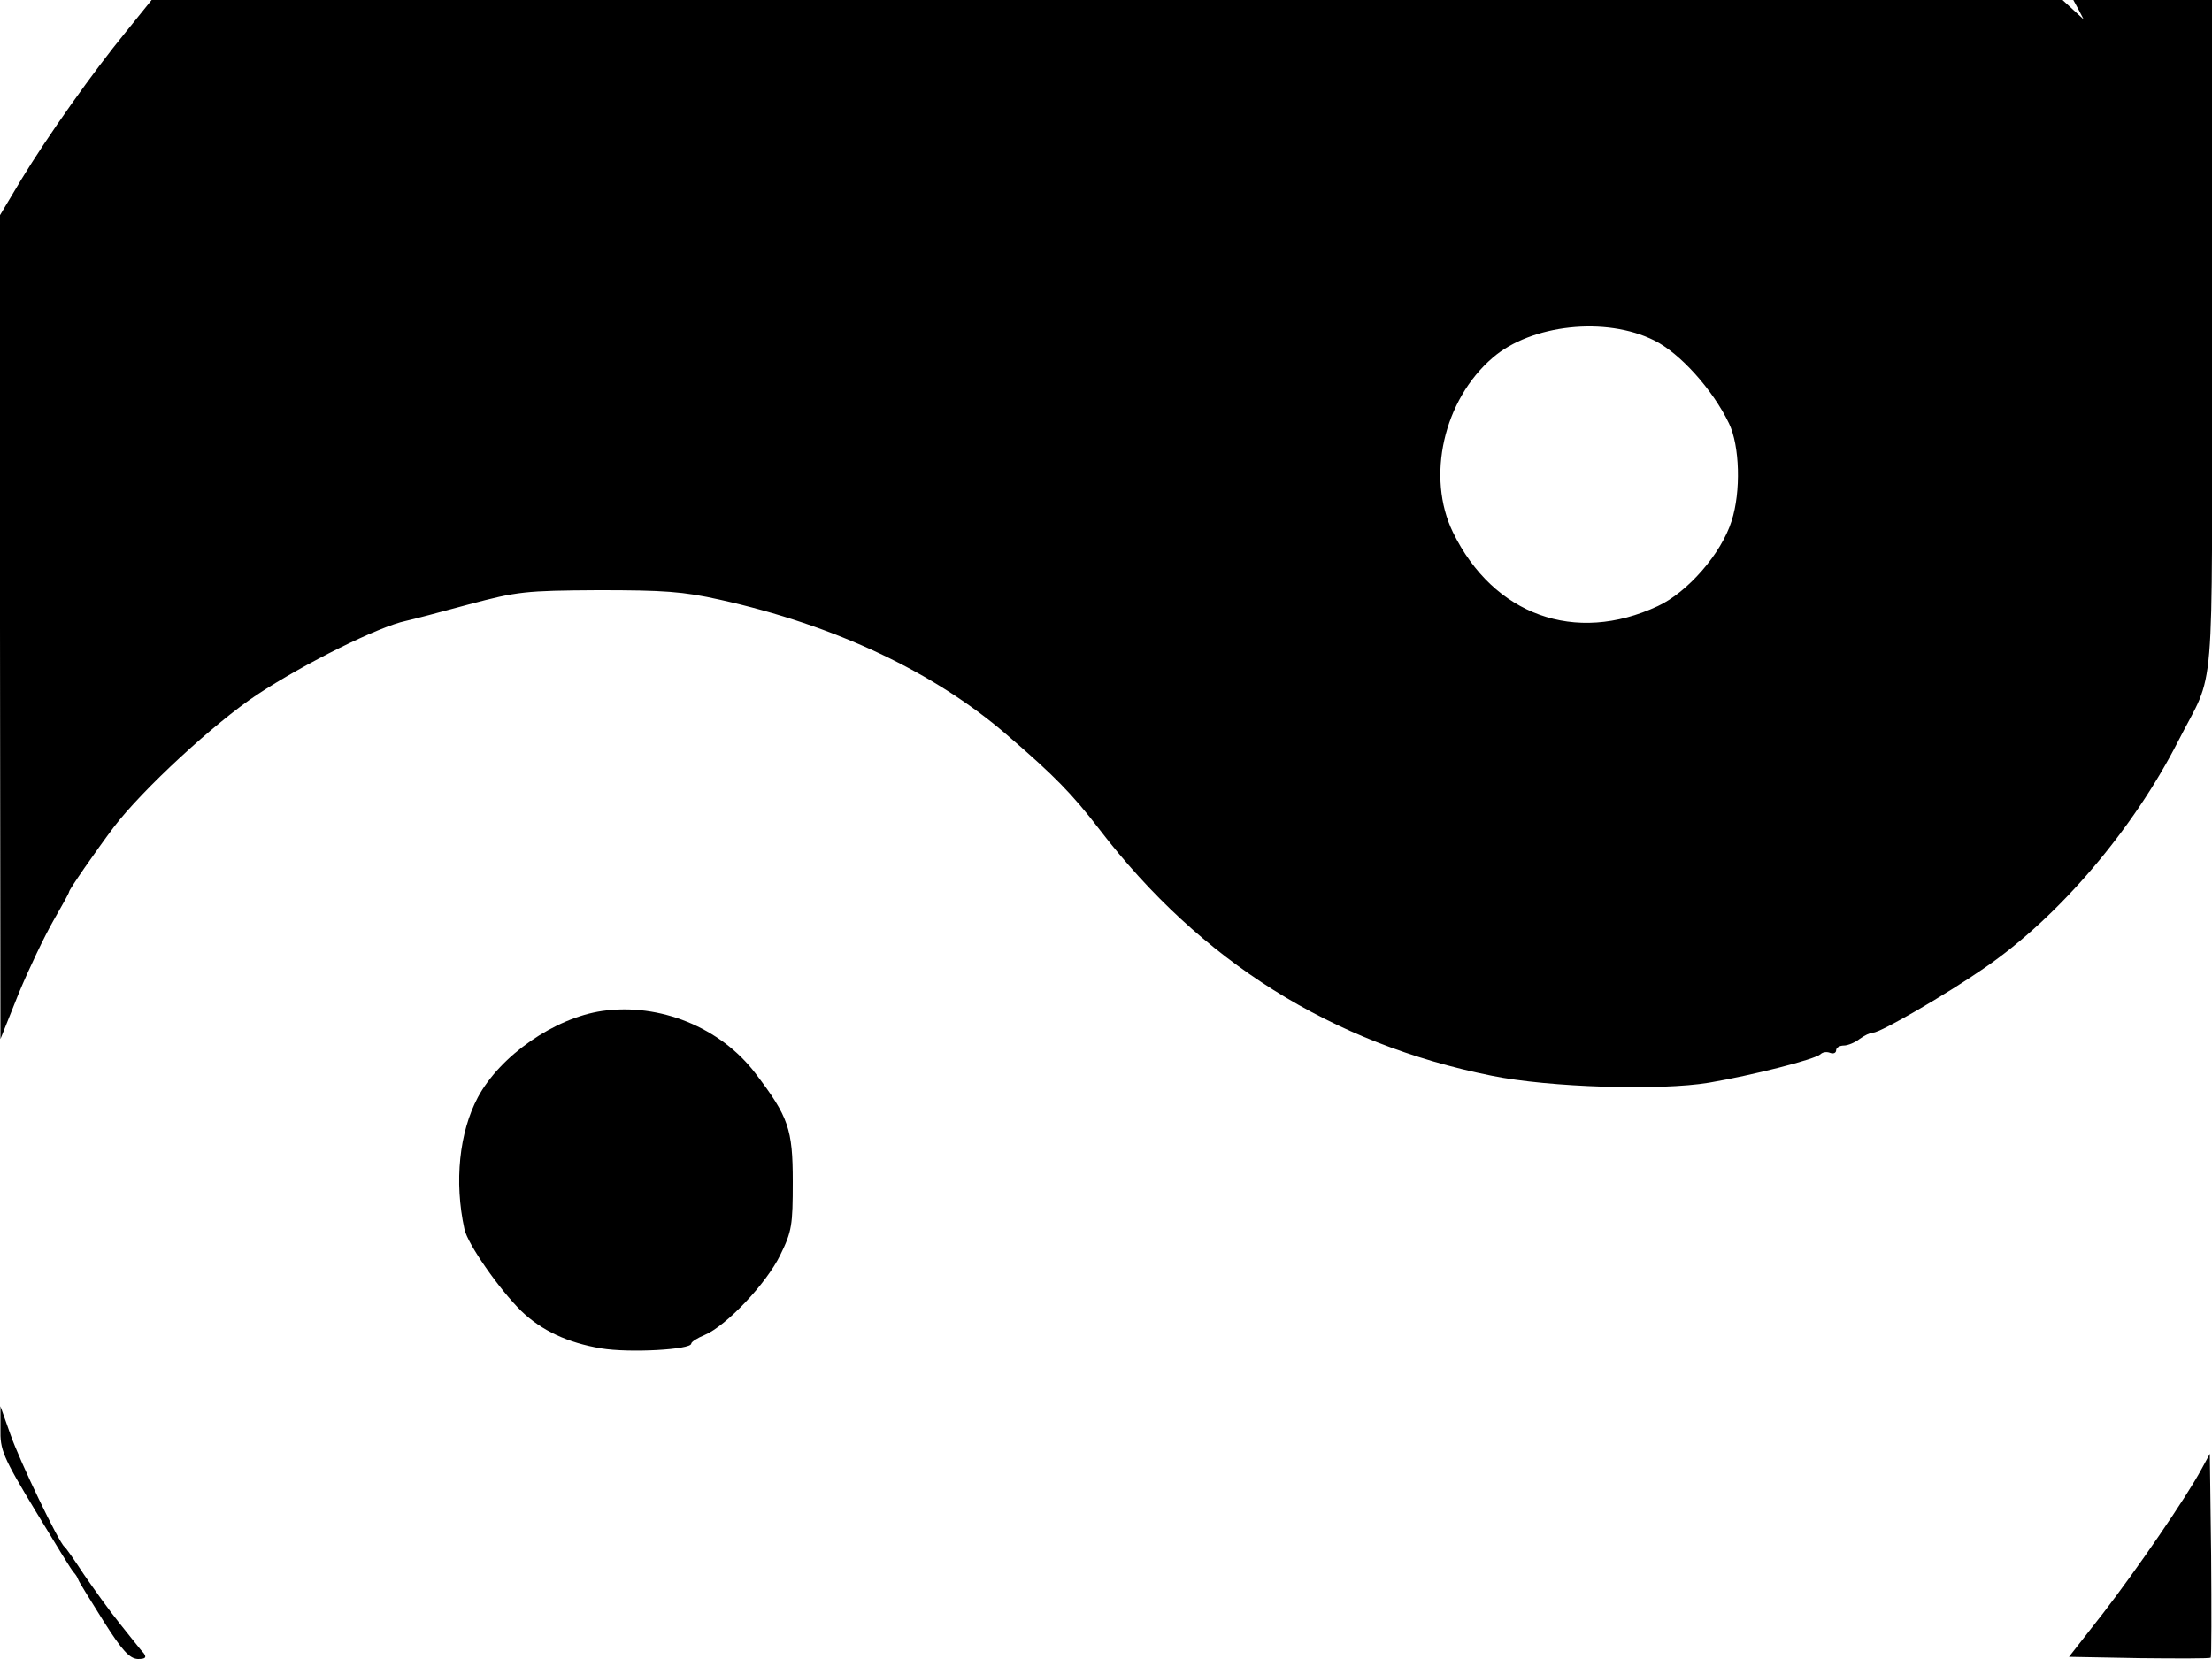 <svg xmlns="http://www.w3.org/2000/svg" width="682.667" height="512" version="1.0" viewBox="0 0 512 384"><path d="M29.2 7.3c-7.7 9.4-18.1 24.1-24.3 34.3L0 49.8v95.3l.1 95.4L4.3 230c2.4-5.8 6-13.3 8-16.8s3.7-6.5 3.7-6.8c0-.5 6.1-9.3 10.3-14.9 6.6-8.7 23.4-24.2 33.2-30.7 10.9-7.2 28.2-15.8 34.5-17.1 1.4-.3 7.9-2 14.5-3.8 11.3-3 13-3.2 30-3.3 15.1 0 19.6.3 28.1 2.2 26.6 5.9 49.8 16.8 66.7 31.5 10.8 9.3 14.9 13.5 21.2 21.7 23.4 30.5 53.8 49.6 90.8 57 13.2 2.7 39 3.5 50.3 1.6 10-1.7 24.6-5.4 25.8-6.6.5-.5 1.5-.6 2.2-.3.8.3 1.4 0 1.4-.6s.8-1.1 1.8-1.1c.9 0 2.6-.7 3.6-1.5 1.1-.8 2.5-1.5 3.2-1.5 1.7 0 17-8.9 25.8-15 17.3-11.9 34.4-32.1 44.8-52.5 8.7-17.1 7.8-6.3 7.8-93.8V0h-32.1l1.2 2.2 1.2 2.3-2.5-2.3-2.4-2.2H35.1zm353.7 71.5c5.9 2.9 13.5 11.3 17.3 19.2 2.5 5.2 2.8 15.8.6 22.6-2.4 7.6-10.2 16.5-17.1 19.7-19.1 8.9-38 2.1-47.4-17.1-6.2-12.8-2.2-30.6 9.2-40.4 8.9-7.7 26.2-9.6 37.4-4"/><path d="M139.4 234c-11 1.6-23.6 10.3-28.8 20-4.3 8.1-5.5 19.5-3.1 30.5.7 3.4 8.1 14 13.2 19 4.7 4.5 10.7 7.3 18.4 8.6 6.6 1.1 20.9.3 20.9-1.1 0-.4 1.4-1.3 3.1-2 5-2.1 14.3-11.9 17.5-18.5 2.7-5.5 2.9-6.9 2.9-17 0-12.2-1-15-8.6-25-8.1-10.7-22.2-16.4-35.5-14.5M.1 330.7c-.1 4.9.5 6.4 8.1 19 4.6 7.6 8.5 14 8.9 14.3.3.3.8 1 1 1.6s2.9 4.9 5.9 9.7c4.3 6.8 6 8.6 7.9 8.7 1.7 0 2.1-.3 1.4-1.3-.6-.6-3-3.7-5.5-6.8s-6.2-8.3-8.4-11.5c-2.1-3.2-4.1-6.1-4.5-6.4-1.3-1-10.3-19.7-12.5-26l-2.3-6.5zm509.5 9.3c-3.6 6.7-15.1 23.4-22.8 33.4l-7.9 10.1 16.2.3c8.9.1 16.4.1 16.6-.1s.2-10.9.1-23.8l-.3-23.4z"/></svg>
